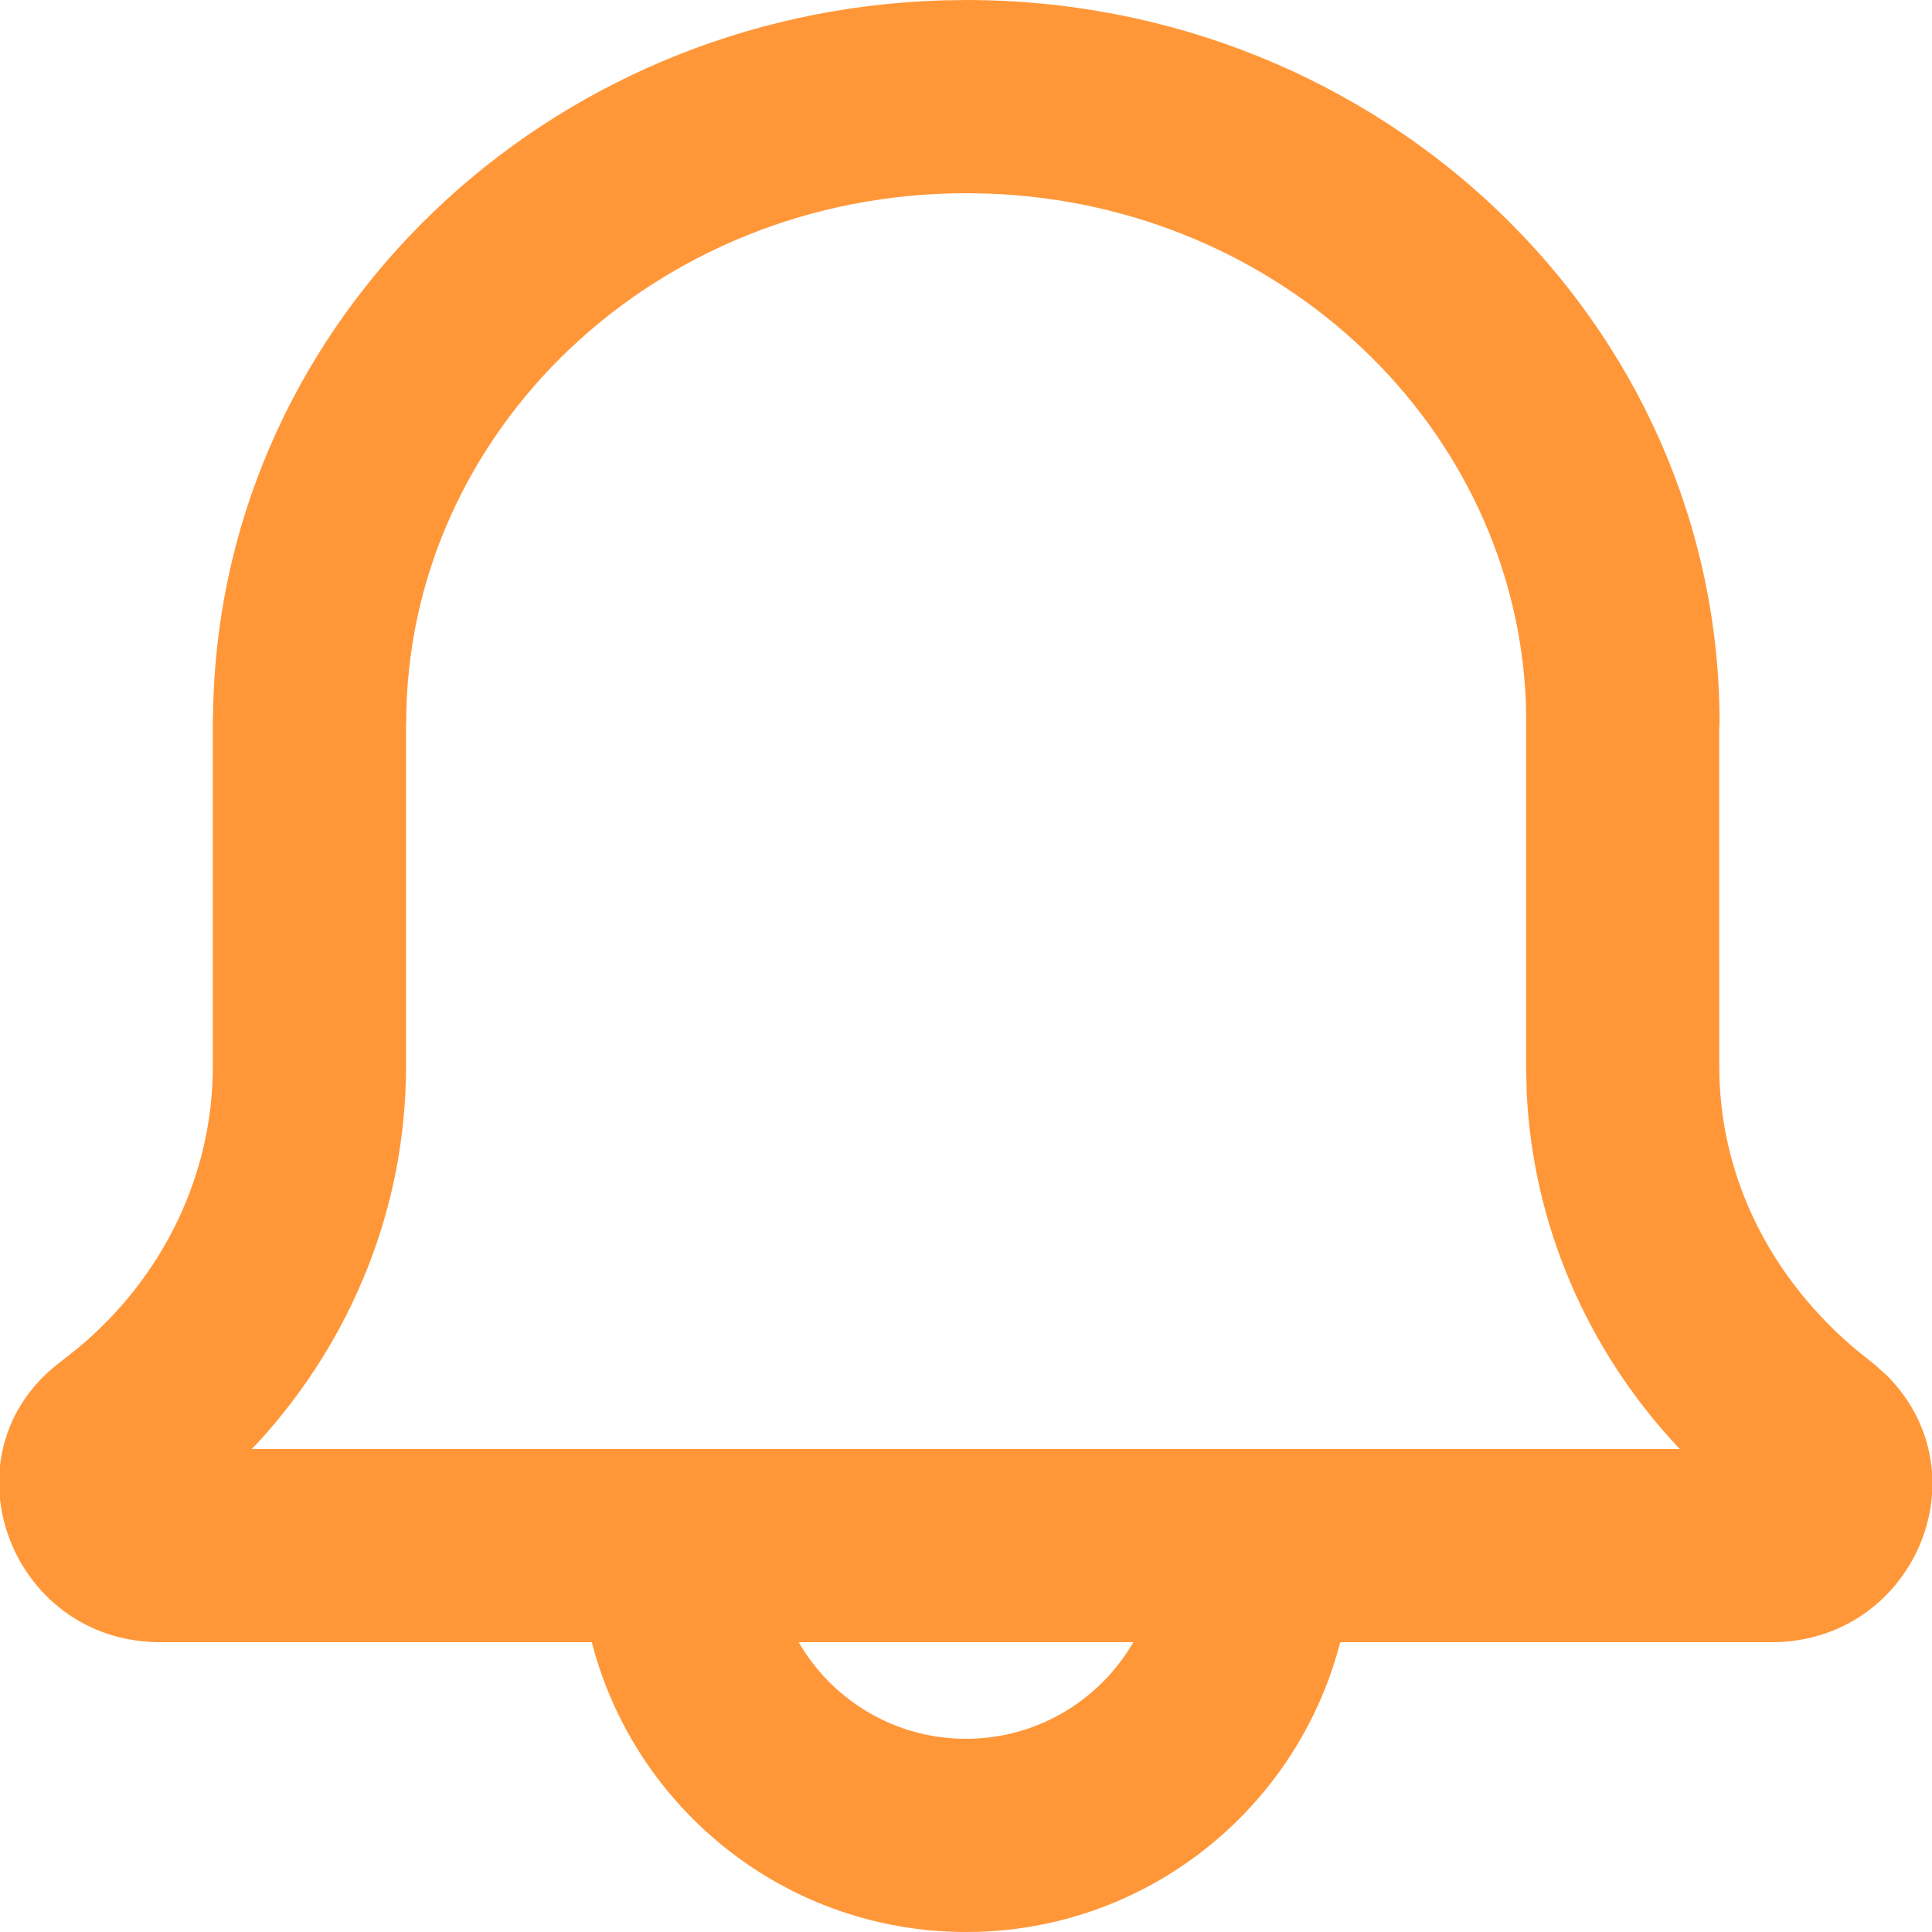 <svg width="20" height="20" viewBox="0 0 20 20" fill="none" xmlns="http://www.w3.org/2000/svg">
<path fill-rule="evenodd" clip-rule="evenodd" d="M2.209 7.242C2.34 3.291 5.654 0.129 9.751 0.004L10.003 0C14.3 0 17.801 3.34 17.801 7.485L17.797 7.545L17.798 11.041C17.798 12.146 18.298 13.2 19.214 13.972L19.403 14.123L19.531 14.237C20.559 15.268 19.799 17 18.34 17H1.661C0.092 17 -0.622 15.036 0.631 14.094L0.812 13.951C1.697 13.212 2.203 12.151 2.203 11.041V7.474L2.209 7.242ZM15.796 7.27C15.68 4.421 13.262 2.115 10.231 2.004L10.003 2C6.791 2 4.205 4.466 4.205 7.485L4.203 7.52L4.203 11.041C4.203 12.48 3.655 13.857 2.672 14.932L2.605 15H17.39L17.369 14.979C16.426 13.971 15.866 12.672 15.804 11.299L15.798 11.041V7.474L15.799 7.433L15.796 7.27Z" fill="#FF9739"/>
<path d="M13 15C13.552 15 14 15.448 14 16C14 18.209 12.209 20 10.001 20C7.791 20 6 18.209 6 16C6 15.448 6.448 15 7 15C7.552 15 8 15.448 8 16C8 17.105 8.896 18 10.001 18C11.054 18 11.918 17.184 11.995 16.149L12 16C12 15.448 12.448 15 13 15Z" fill="#FF9739"/>
</svg>
